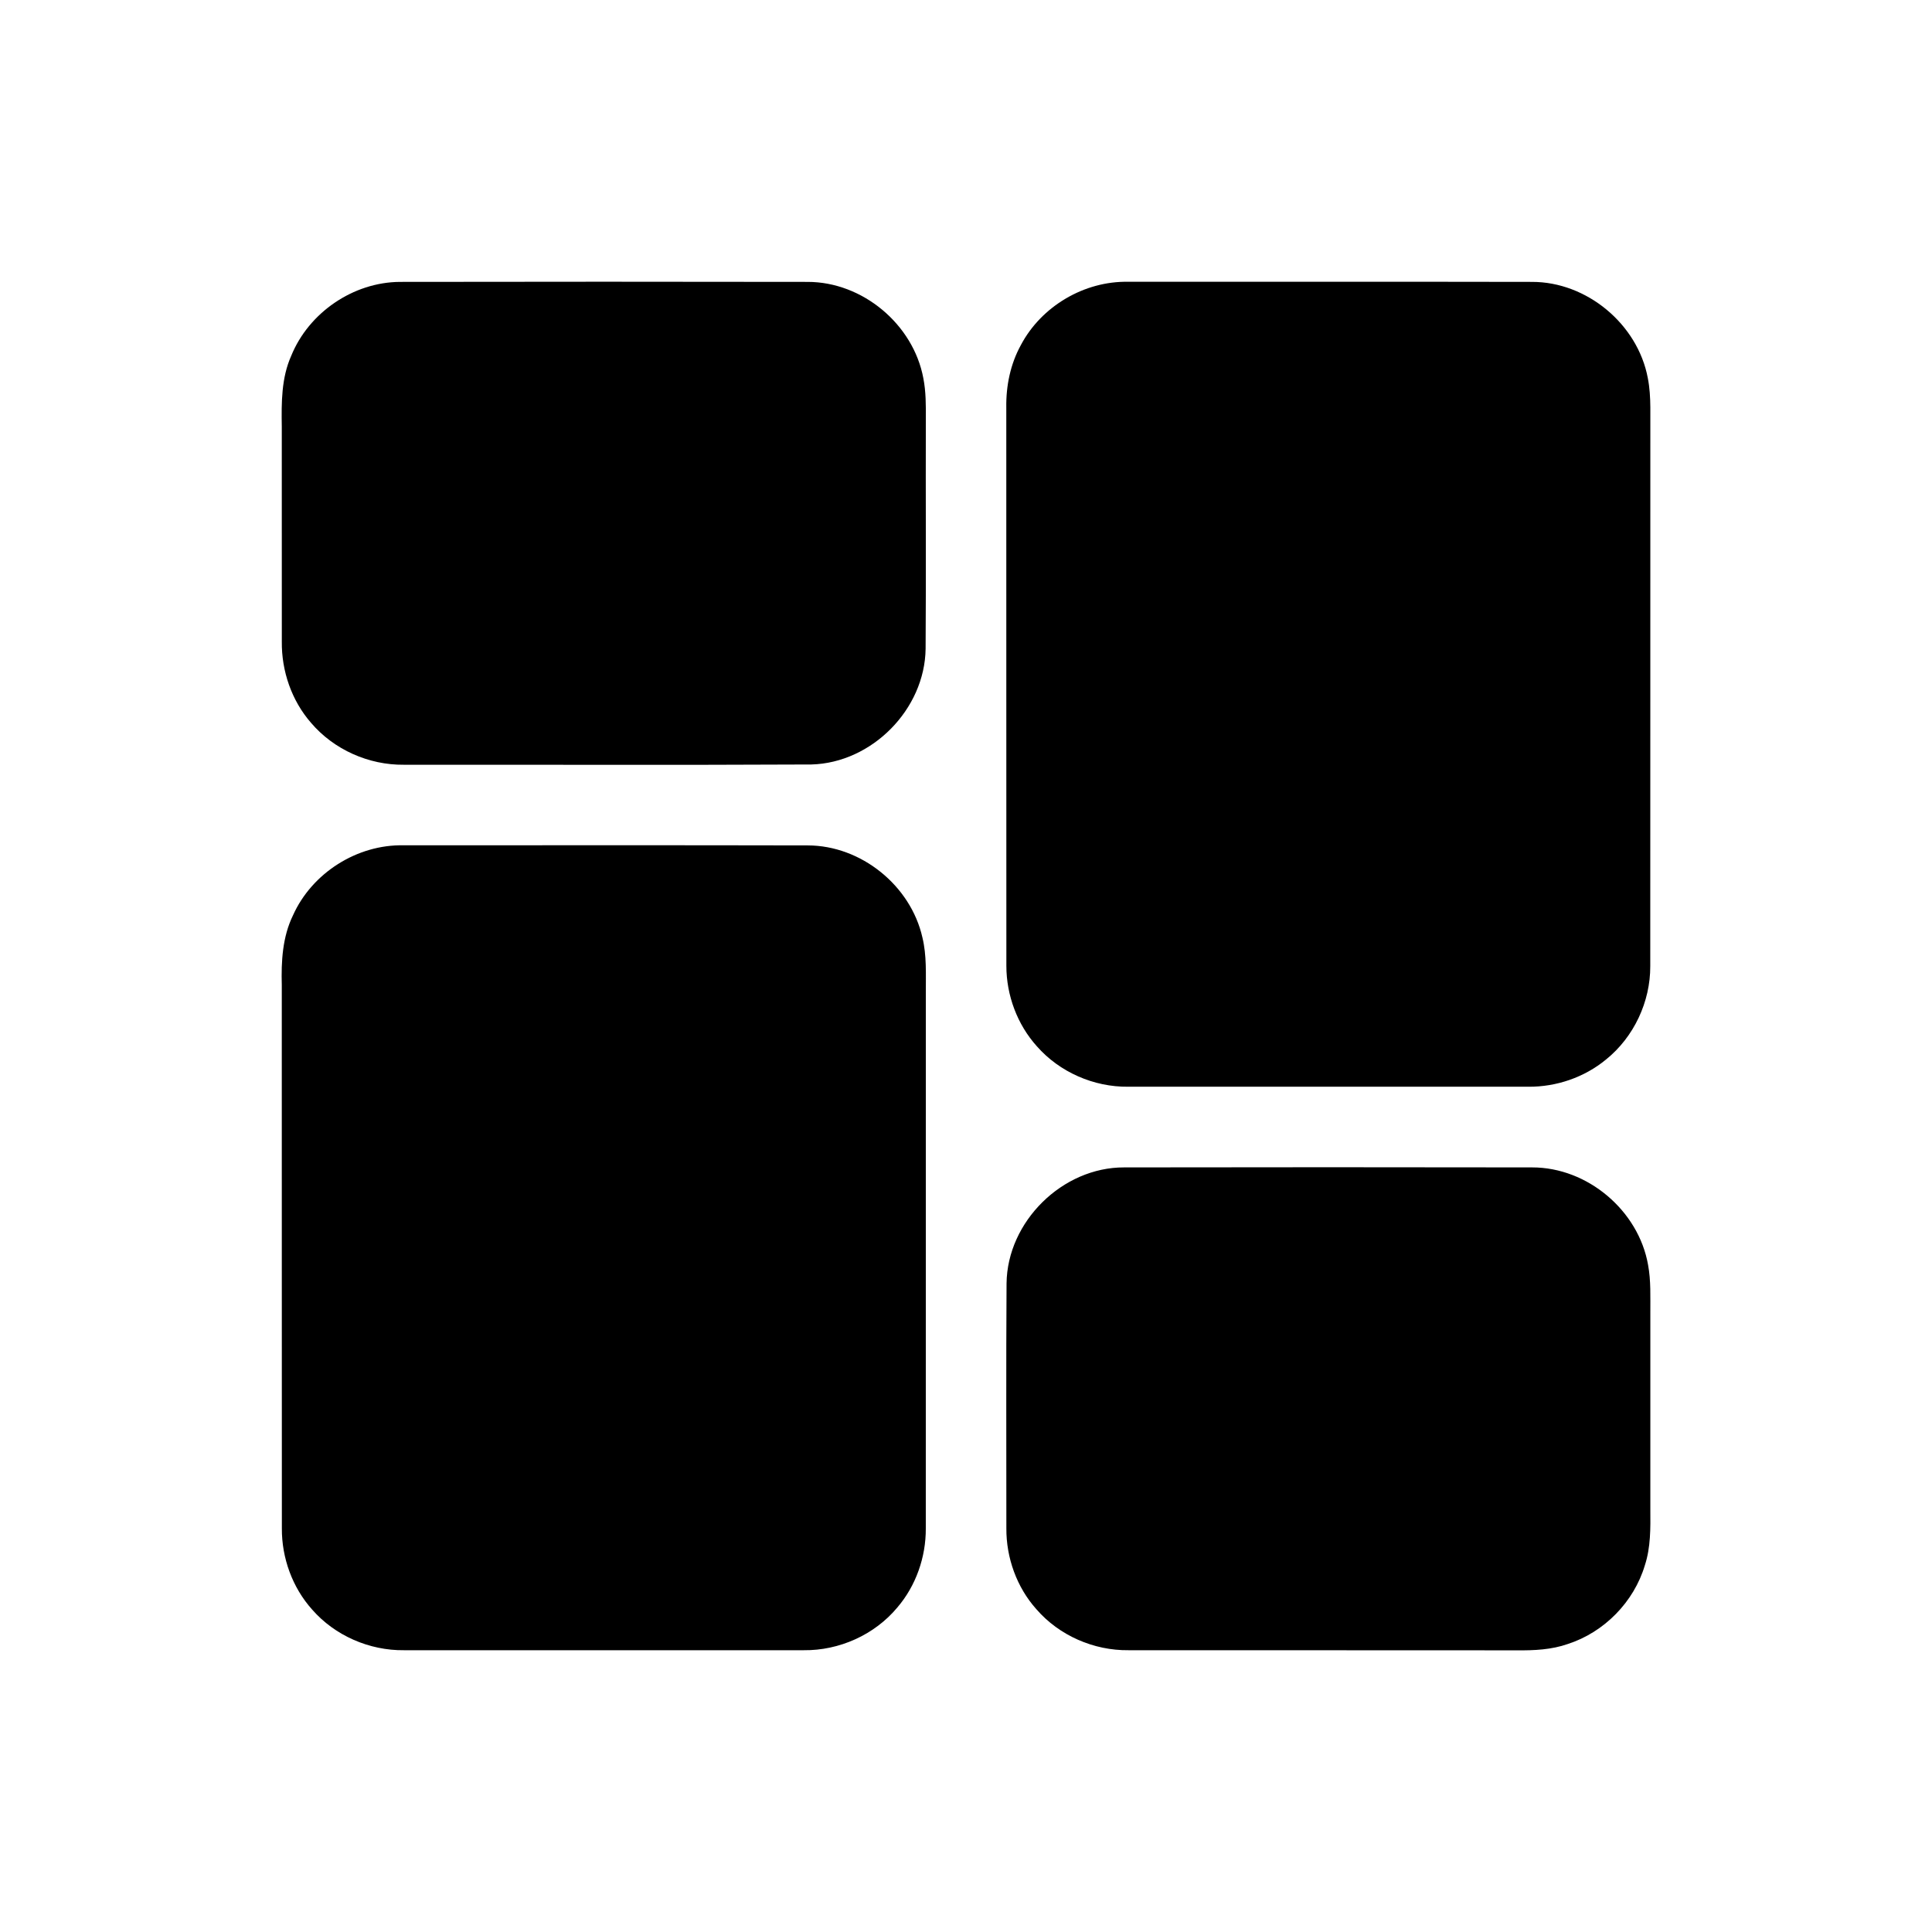 <svg viewBox="0 0 512 512" xmlns="http://www.w3.org/2000/svg">
  <path d="M 270.873 96.665 C 273.423 96.165 276.043 96.015 278.643 95.995 C 328.003 96.025 377.353 95.975 426.713 96.015 C 436.153 95.975 445.503 100.355 451.433 107.705 C 456.183 113.445 458.733 120.885 458.673 128.325 C 458.683 163.675 458.693 199.025 458.673 234.365 C 458.773 243.484 454.813 252.554 447.953 258.574 C 442.173 263.774 434.433 266.644 426.663 266.654 C 377.333 266.694 328.013 266.644 278.683 266.674 C 272.963 266.764 267.173 265.594 262.133 262.814 C 251.833 257.384 245.123 245.994 245.353 234.355 C 245.363 198.705 245.313 163.045 245.383 127.395 C 245.333 112.835 256.583 99.345 270.873 96.665 Z" style="transform-origin: 352.015px 181.337px;" transform="matrix(0, 1, -1, 0, 0, -0)"/>
  <path d="M 313.891 288.61 C 318.081 287.83 322.371 288.03 326.611 288.01 C 343.971 288.02 361.331 288.02 378.691 288.01 C 383.651 287.97 388.721 287.9 393.491 289.46 C 403.211 292.36 411.231 300.23 414.351 309.87 C 415.871 314.19 416.081 318.82 416.031 323.36 C 415.991 357.67 416.031 391.99 416.001 426.3 C 416.111 435.5 412.111 444.68 405.141 450.71 C 399.311 455.93 391.491 458.72 383.691 458.67 C 362.061 458.66 340.421 458.76 318.781 458.62 C 302.411 458.43 287.991 443.82 288.051 427.44 C 287.991 391.41 287.991 355.37 288.051 319.34 C 288.031 304.67 299.471 291.14 313.891 288.61 Z" style="transform-origin: 352.022px 373.345px;" transform="matrix(0, 1, -1, 0, 0, 0)"/>
  <path d="M 121.564 53.982 C 125.114 53.282 128.754 53.302 132.354 53.322 C 152.654 53.382 172.954 53.242 193.244 53.382 C 209.294 53.572 223.504 67.602 223.924 83.642 C 224.104 119.642 223.964 155.652 223.994 191.652 C 224.094 200.952 219.994 210.202 212.894 216.242 C 207.004 221.392 199.164 224.082 191.364 223.992 C 172.354 224.002 153.344 223.982 134.334 224.002 C 128.034 224.102 121.494 224.122 115.624 221.502 C 104.174 216.852 96.104 205.062 96.034 192.682 C 95.974 156.672 95.974 120.662 96.034 84.662 C 96.014 70.102 107.274 56.642 121.564 53.982 Z" style="transform-origin: 160.003px 138.674px;" transform="matrix(0, 1, -1, 0, 0, -0)"/>
  <path d="M 77.77 246.228 C 82.53 245.068 87.46 245.338 92.31 245.318 C 139.67 245.328 187.03 245.318 234.4 245.328 C 241.97 245.288 249.56 247.928 255.33 252.868 C 262.58 258.898 266.77 268.268 266.66 277.668 C 266.68 312.988 266.68 348.308 266.66 383.618 C 266.77 392.788 262.79 401.938 255.87 407.968 C 250.03 413.198 242.2 416.018 234.39 415.978 C 186.39 416.008 138.39 415.978 90.39 415.998 C 84.13 416.168 77.65 415.828 71.93 413.038 C 60.68 408.008 53.09 396.028 53.35 383.708 C 53.35 348.008 53.3 312.308 53.38 276.618 C 53.39 262.478 64.01 249.338 77.77 246.228 Z" style="transform-origin: 160.005px 330.669px;" transform="matrix(0, 1, -1, 0, 0, -0)"/>
</svg>
